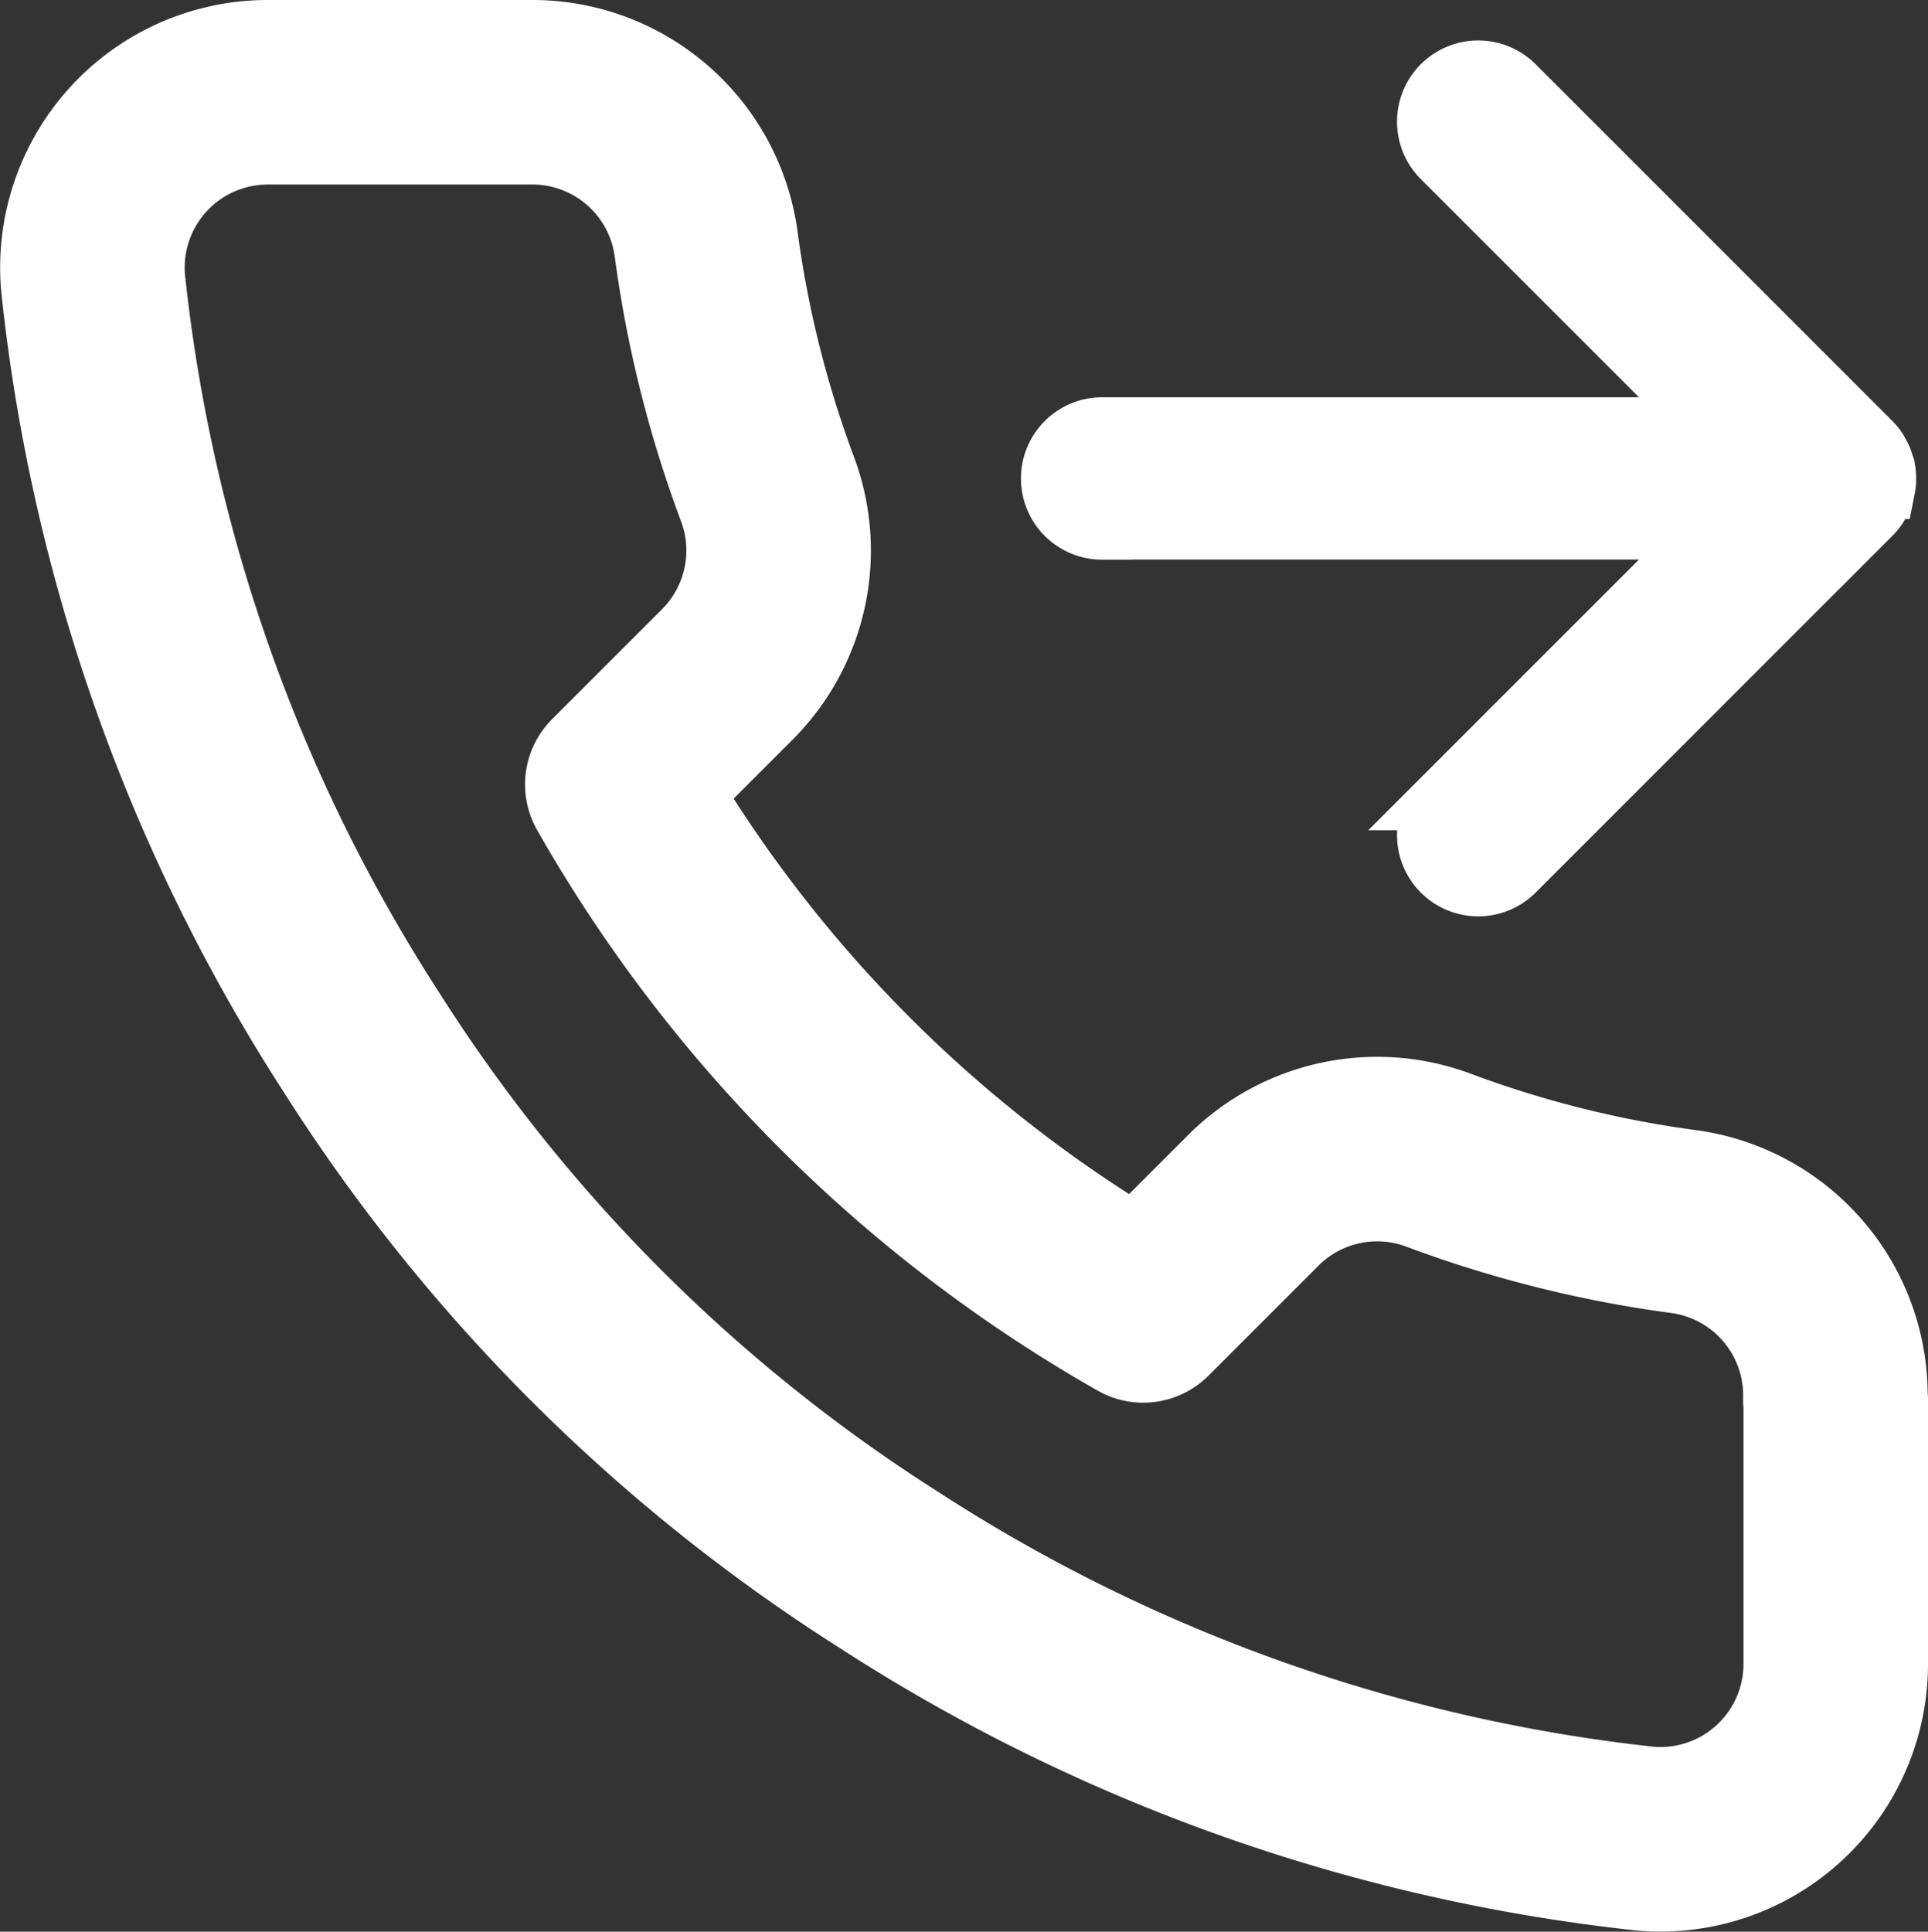 <svg xmlns="http://www.w3.org/2000/svg" width="15.672" height="15.701" viewBox="0 0 15.672 15.701"><rect x="0" y="0" width="15.672" height="15.701" fill="#333333" stroke="none"/><defs><style>.a{fill:none;stroke-linecap:round;stroke-linejoin:round;stroke-width:1.5px;}.a,.b{stroke:#fff;}.b{fill:#fff;stroke-width:0.5px;}</style></defs><g transform="translate(-1.361 -1.18)"><path class="a" d="M16.283,12.631v2.138a1.425,1.425,0,0,1-1.553,1.425A14.1,14.1,0,0,1,8.58,14.006,13.9,13.9,0,0,1,4.305,9.731,14.1,14.1,0,0,1,2.118,3.553,1.425,1.425,0,0,1,3.536,2H5.673A1.425,1.425,0,0,1,7.1,3.226a9.149,9.149,0,0,0,.5,2,1.425,1.425,0,0,1-.321,1.5l-.9.9a11.4,11.4,0,0,0,4.275,4.275l.9-.9a1.425,1.425,0,0,1,1.5-.321,9.149,9.149,0,0,0,2,.5,1.425,1.425,0,0,1,1.226,1.446Z" transform="translate(0 -0.07)"/><path class="b" d="M10.41,19.437h4.967l-2.2,2.2a.41.41,0,1,0,.58.58l2.9-2.9h0a.414.414,0,0,0,.051-.062c.007-.01.012-.022.018-.032a.41.41,0,0,0,.02-.038.365.365,0,0,0,.013-.043c0-.011.008-.022.01-.034a.41.41,0,0,0,.008-.08h0a.414.414,0,0,0-.008-.079c0-.012-.007-.024-.011-.036a.381.381,0,0,0-.013-.041.425.425,0,0,0-.021-.041c-.006-.01-.01-.02-.016-.03a.4.4,0,0,0-.051-.063l-2.9-2.9a.41.41,0,1,0-.58.58l2.2,2.2H10.41a.41.41,0,1,0,0,.82Z" transform="translate(-0.09 -13.959)"/></g></svg>